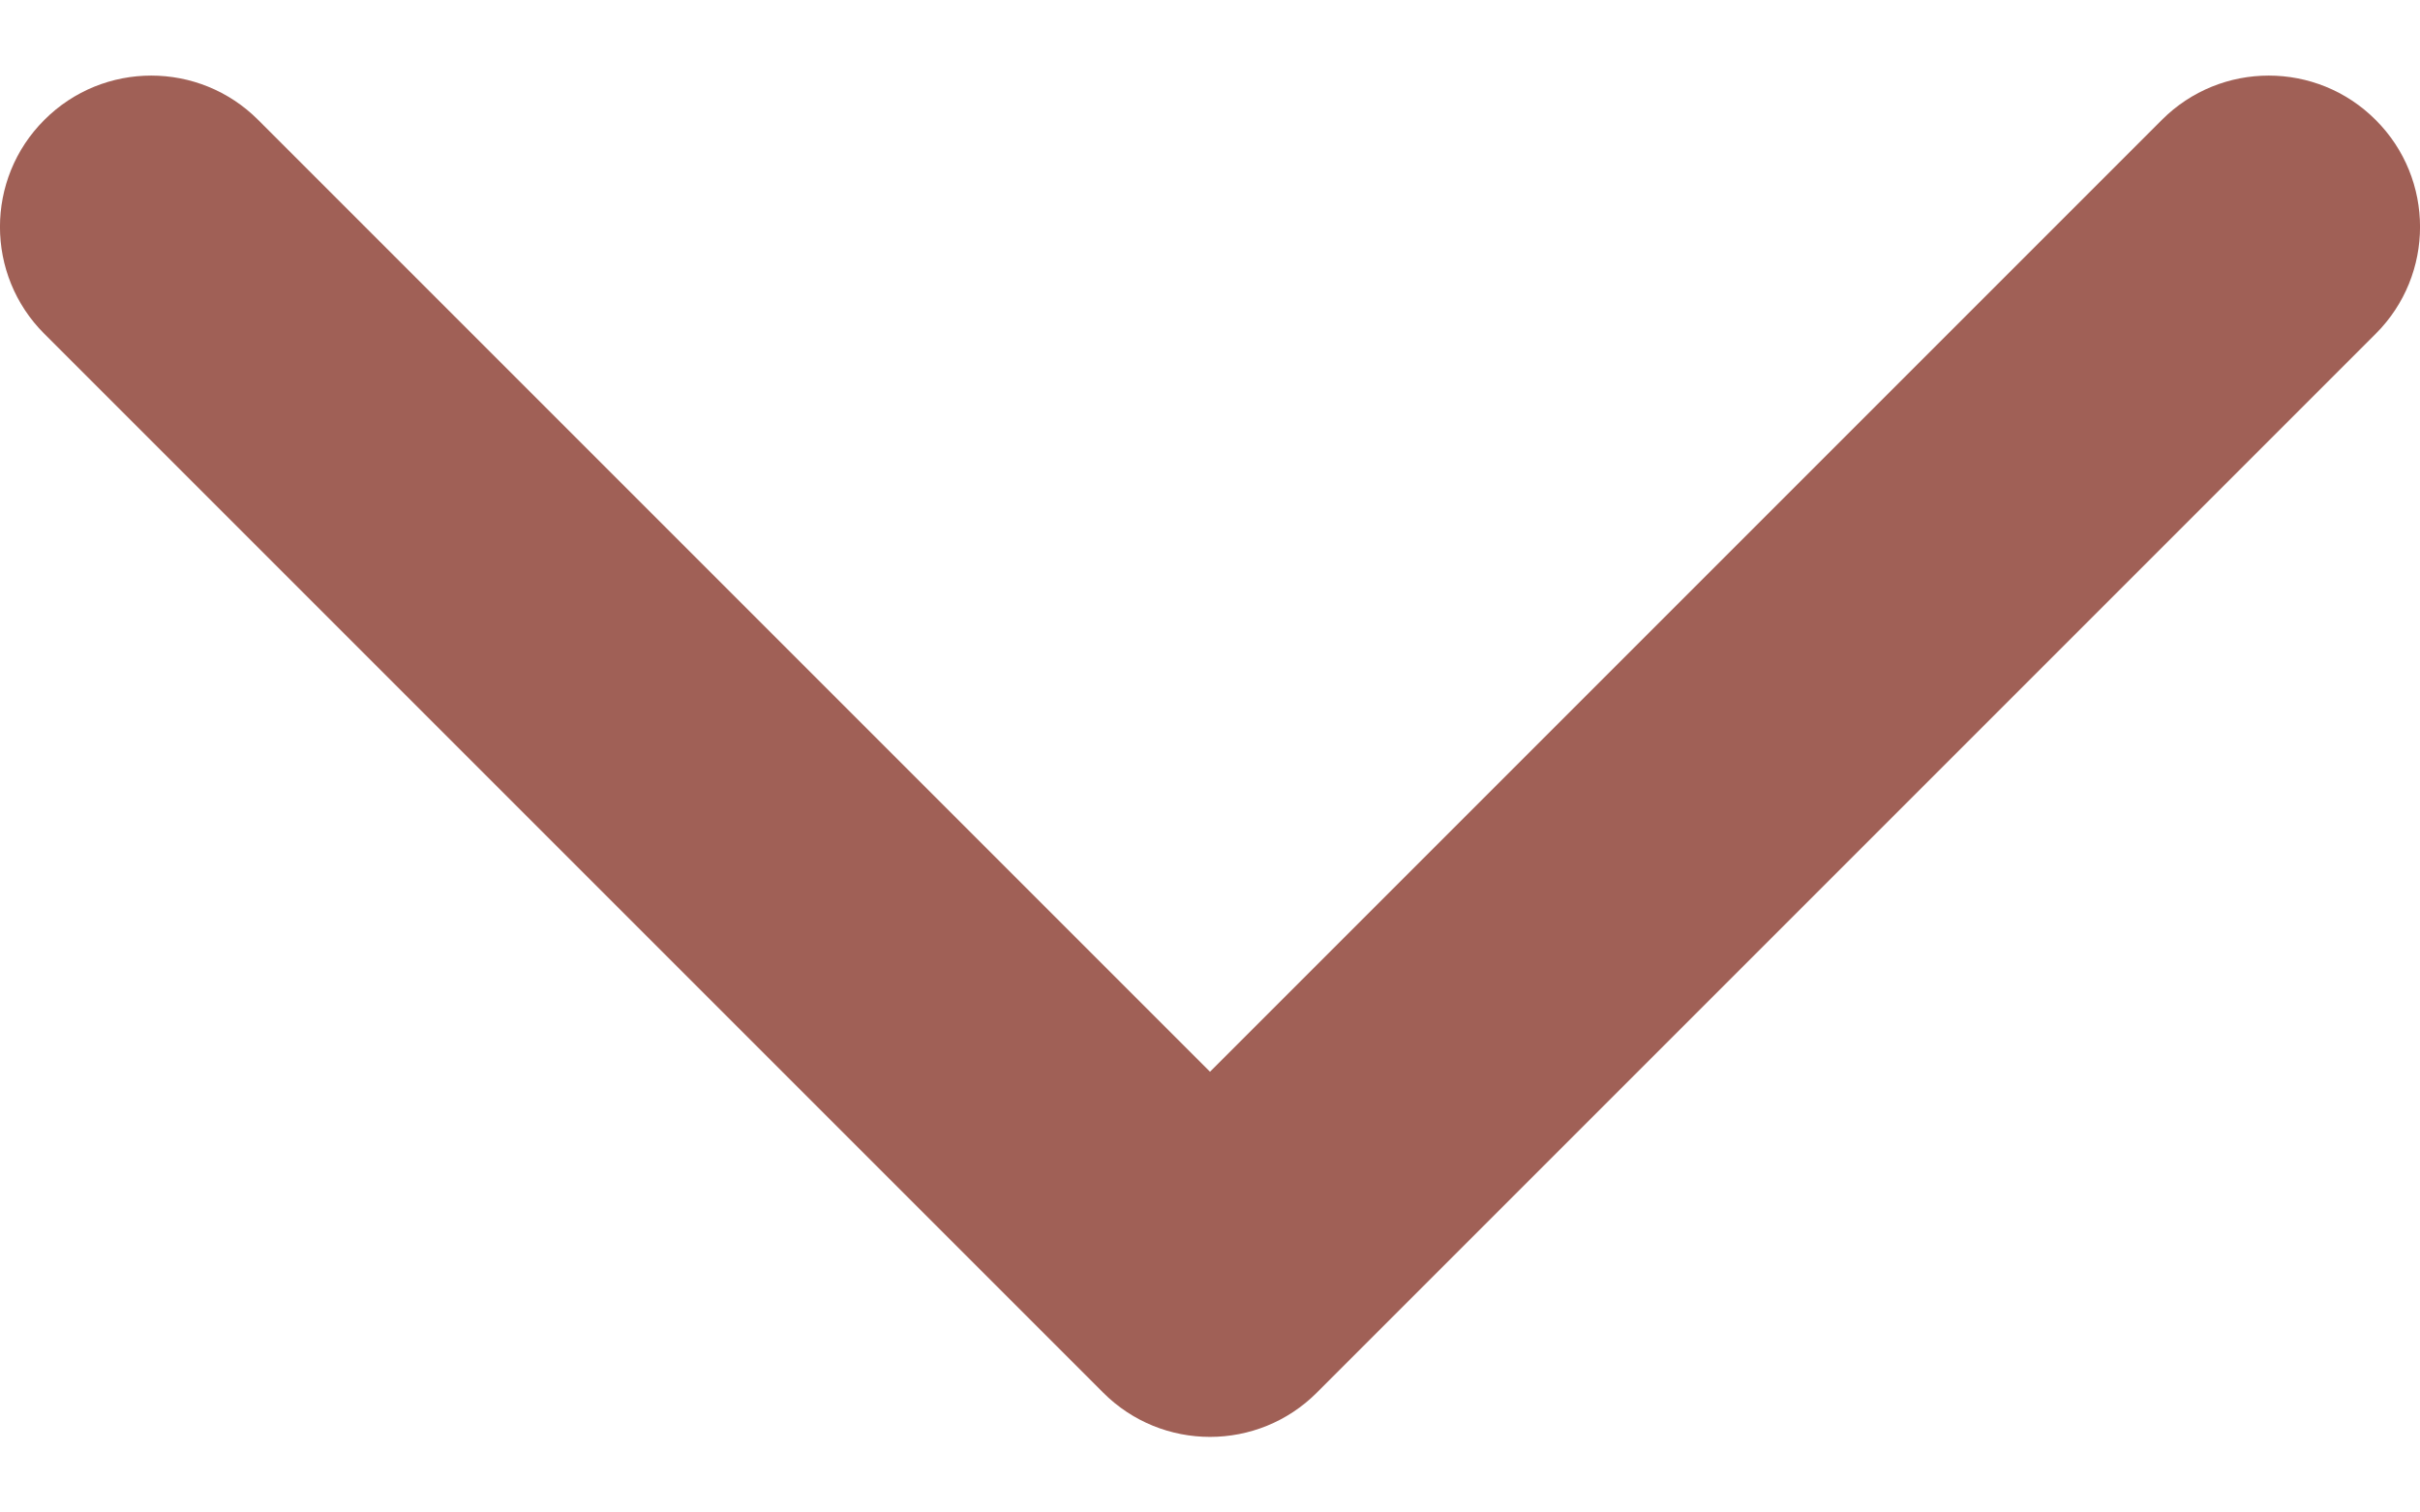 <svg width="16" height="10" viewBox="0 0 16 10" fill="none" xmlns="http://www.w3.org/2000/svg">
<path fill-rule="evenodd" clip-rule="evenodd" d="M0.293 2.207C-0.098 1.817 -0.098 1.183 0.293 0.793C0.683 0.402 1.317 0.402 1.707 0.793L8 7.086L14.293 0.793C14.683 0.402 15.317 0.402 15.707 0.793C16.098 1.183 16.098 1.817 15.707 2.207L8.707 9.207C8.317 9.598 7.683 9.598 7.293 9.207L0.293 2.207Z" fill="#A06056"/>
</svg>
